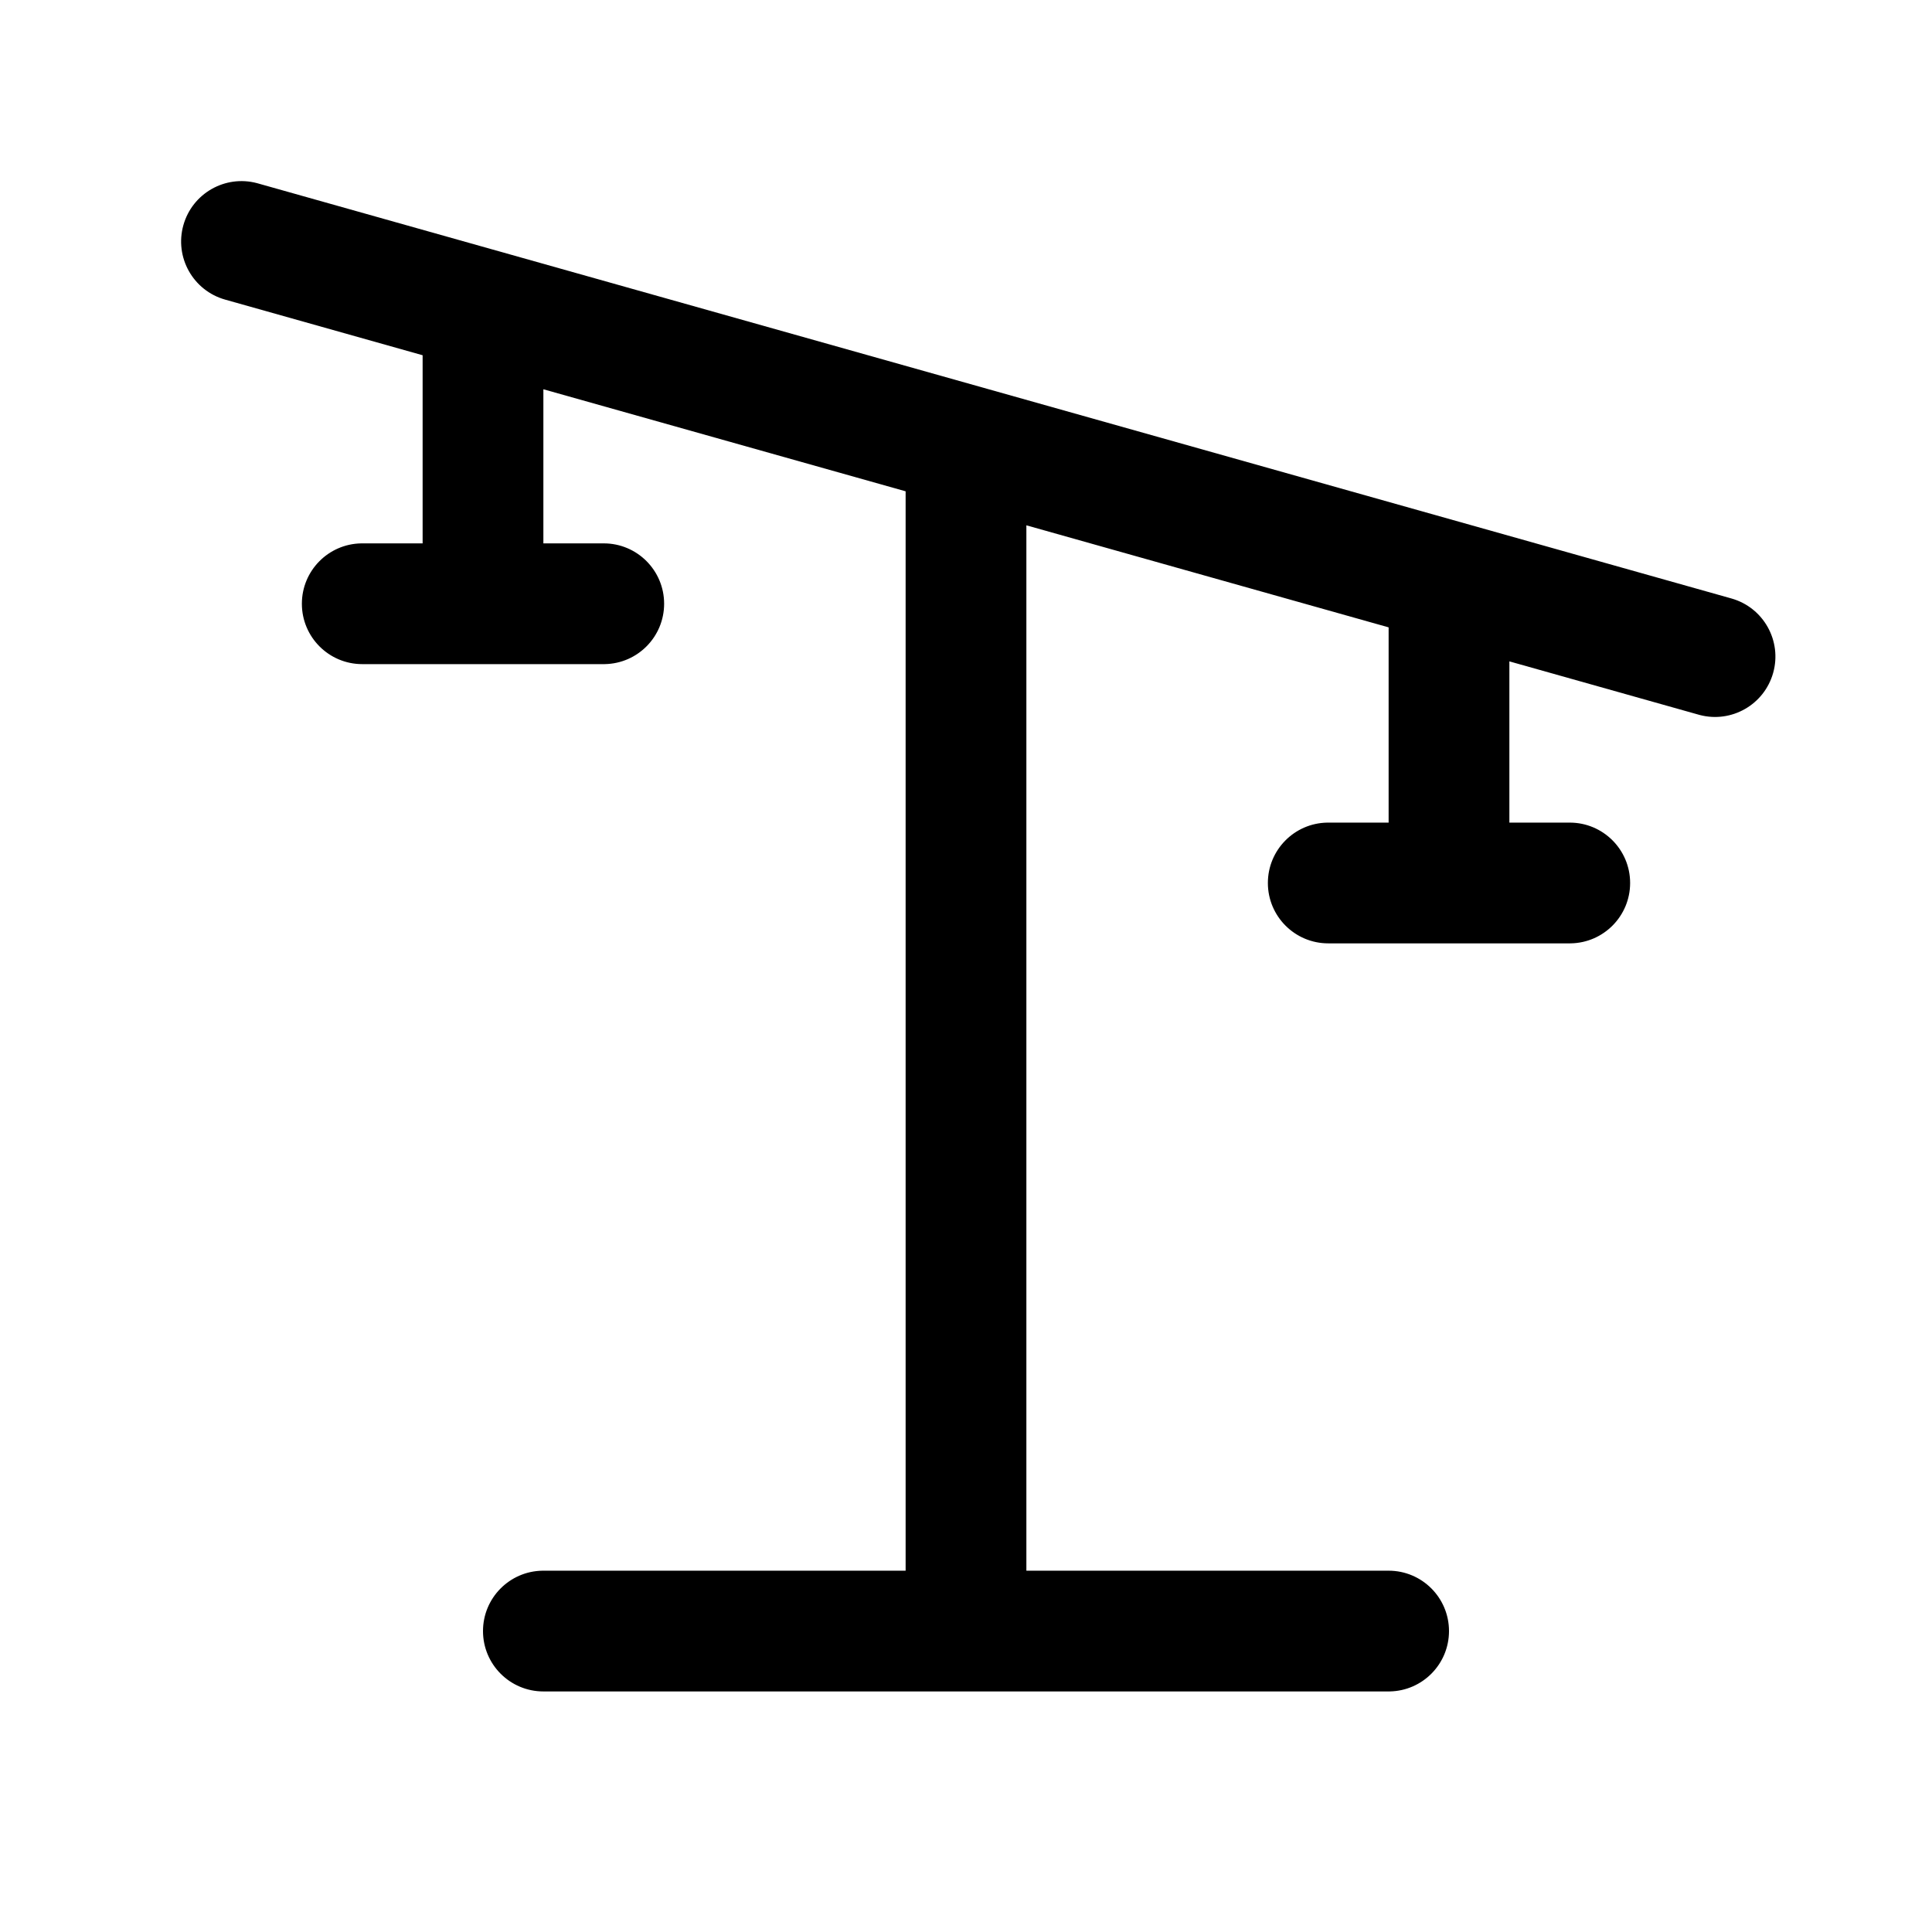 <svg xmlns="http://www.w3.org/2000/svg"   viewBox="0 0 1024 1024">
    <g fill="none" fill-rule="evenodd">
        <g fill="#000" fill-rule="nonzero">
            <path d="M136.166 97.06l.51.139 781 220c17.012 4.792 26.917 22.466 22.125 39.477-4.744 16.841-22.114 26.718-38.967 22.265l-.51-.14L800 350.541V436h32c17.673 0 32 14.327 32 32 0 17.496-14.042 31.713-31.47 31.996L832 500H704c-17.673 0-32-14.327-32-32 0-17.496 14.042-31.713 31.47-31.996L704 436h32V332.513l-192-54.085V832.5h192c17.673 0 32 14.327 32 32 0 17.496-14.042 31.713-31.47 31.996l-.53.004H288c-17.673 0-32-14.327-32-32 0-17.496 14.042-31.713 31.47-31.996l.53-.004h192V260.4l-192-54.084V288h32c17.673 0 32 14.327 32 32 0 17.496-14.042 31.713-31.47 31.996L320 352H192c-17.673 0-32-14.327-32-32 0-17.496 14.042-31.713 31.47-31.996L192 288h32v-99.713L119.324 158.8c-17.012-4.792-26.917-22.466-22.125-39.477 4.744-16.841 22.114-26.718 38.967-22.265z"/>
        </g>
    </g>
</svg>
